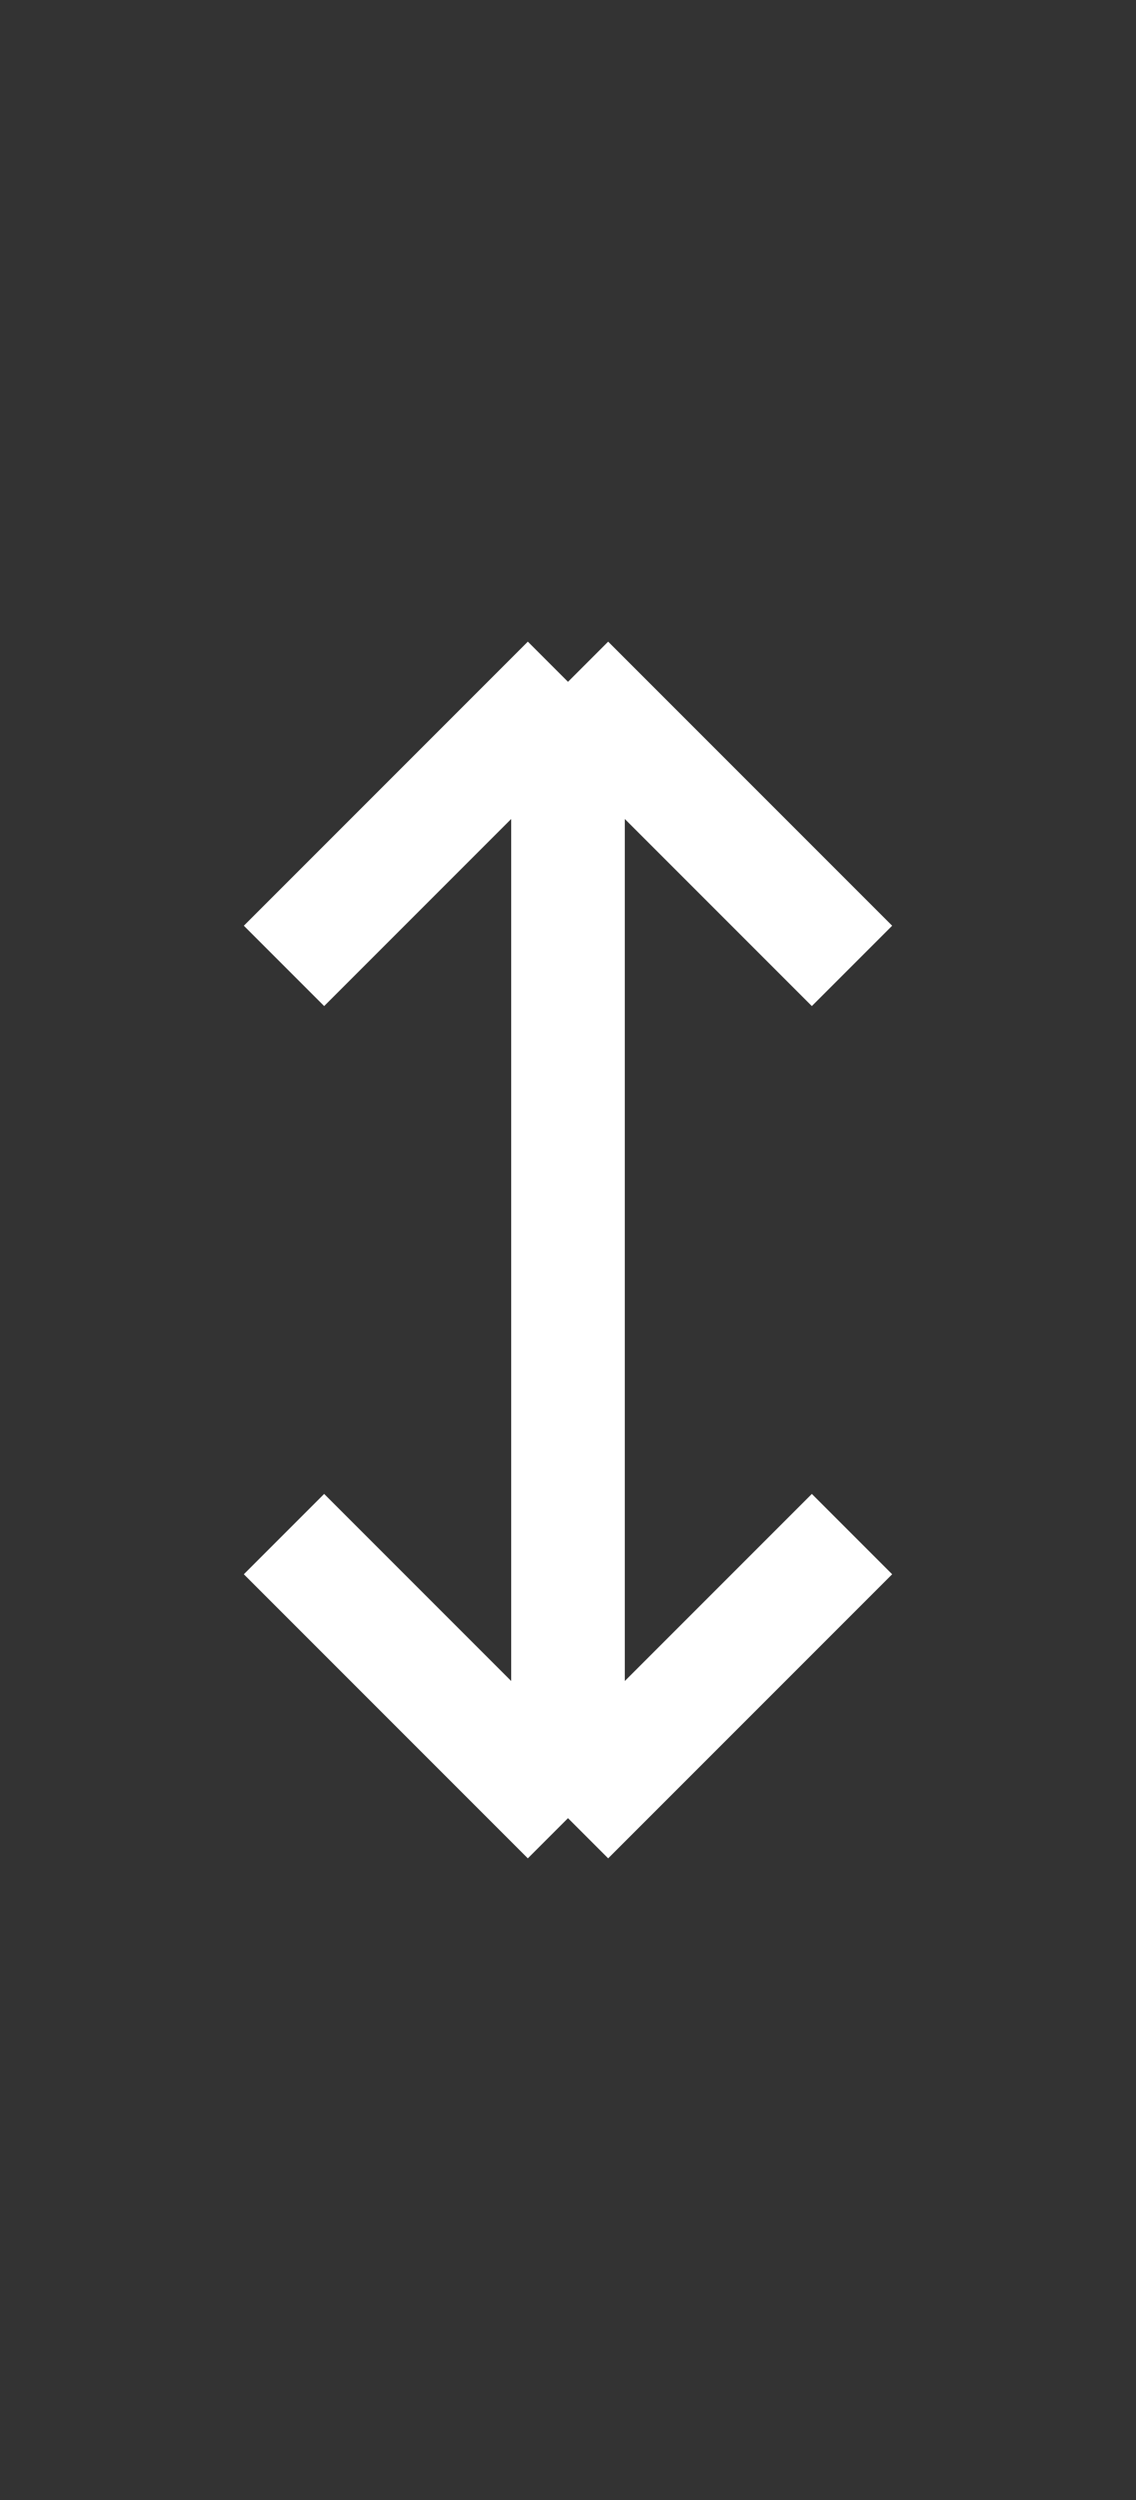 <svg width="10" height="22" viewBox="0 0 10 22" fill="none" xmlns="http://www.w3.org/2000/svg">
<rect x="0" y="0" width="10" height="22" fill="#333333" stroke="none"/>
<path d="M5 6V16M5 6L7.5 8.5M5 6L2.5 8.5M5 16L7.5 13.5M5 16L2.5 13.5" stroke="white"/>
</svg>
